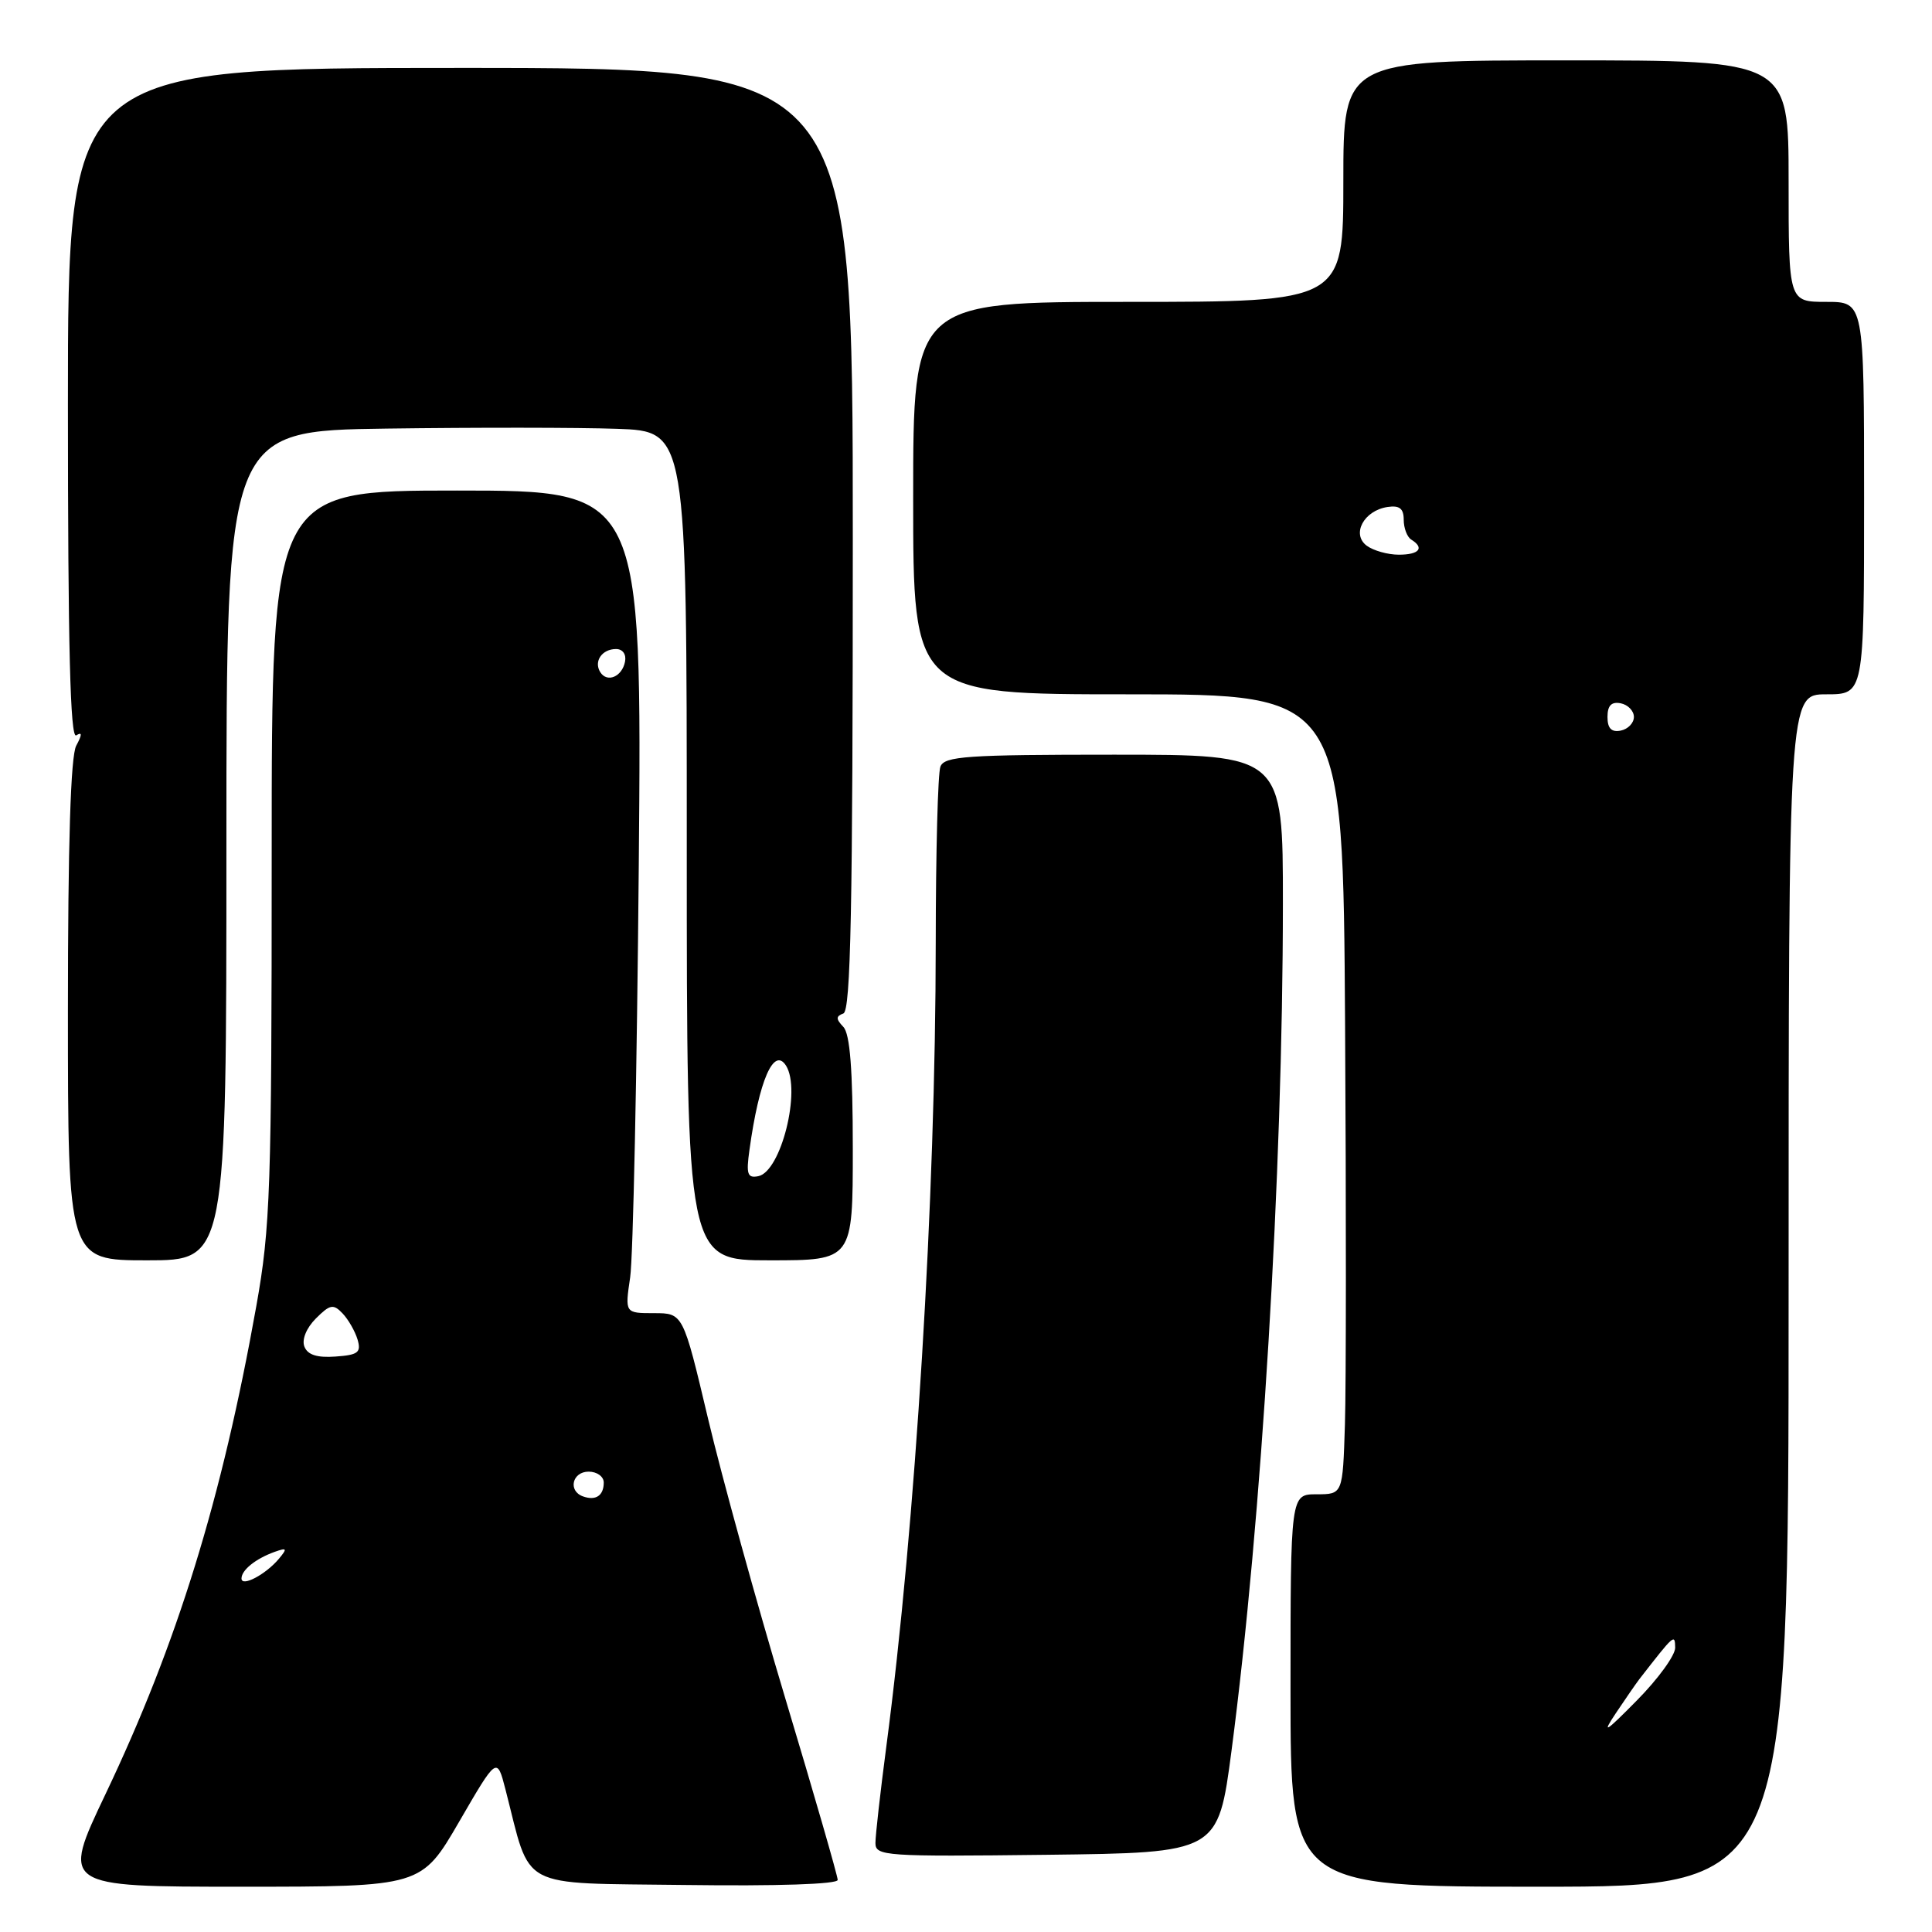 <?xml version="1.0" encoding="UTF-8" standalone="no"?>
<!DOCTYPE svg PUBLIC "-//W3C//DTD SVG 1.1//EN" "http://www.w3.org/Graphics/SVG/1.1/DTD/svg11.dtd" >
<svg xmlns="http://www.w3.org/2000/svg" xmlns:xlink="http://www.w3.org/1999/xlink" version="1.1" viewBox="0 0 256 256">
 <g >
 <path fill="currentColor"
d=" M 60.85 241.37 C 65.85 232.75 65.85 232.75 66.98 237.12 C 70.45 250.59 68.33 249.47 90.83 249.77 C 102.92 249.93 111.00 249.67 111.00 249.10 C 111.00 248.59 107.88 237.77 104.06 225.06 C 100.25 212.36 95.64 195.67 93.82 187.98 C 90.51 174.00 90.51 174.00 86.66 174.00 C 82.80 174.00 82.80 174.00 83.50 169.25 C 83.89 166.64 84.40 142.11 84.64 114.75 C 85.07 65.00 85.07 65.00 60.54 65.00 C 36.00 65.00 36.00 65.00 36.00 113.33 C 36.00 157.56 35.83 162.62 33.96 173.08 C 29.39 198.67 23.48 217.79 13.97 237.75 C 8.14 250.00 8.14 250.00 31.99 250.00 C 55.84 250.00 55.84 250.00 60.85 241.37 Z  M 237.00 171.00 C 237.00 92.00 237.00 92.00 242.00 92.00 C 247.00 92.00 247.00 92.00 247.00 66.00 C 247.00 40.00 247.00 40.00 242.00 40.00 C 237.00 40.00 237.00 40.00 237.00 24.00 C 237.00 8.00 237.00 8.00 207.50 8.00 C 178.00 8.00 178.00 8.00 178.00 24.00 C 178.00 40.00 178.00 40.00 149.50 40.00 C 121.00 40.00 121.00 40.00 121.00 66.00 C 121.00 92.00 121.00 92.00 149.48 92.00 C 177.96 92.00 177.96 92.00 178.23 135.75 C 178.38 159.81 178.37 183.66 178.21 188.75 C 177.92 198.00 177.92 198.00 174.46 198.00 C 171.00 198.00 171.00 198.00 171.00 224.00 C 171.00 250.00 171.00 250.00 204.00 250.00 C 237.00 250.00 237.00 250.00 237.00 171.00 Z  M 163.18 232.00 C 167.19 201.44 169.98 155.44 169.99 119.75 C 170.00 100.00 170.00 100.00 147.61 100.00 C 128.11 100.00 125.14 100.20 124.61 101.58 C 124.27 102.45 124.00 112.91 123.99 124.83 C 123.98 158.77 121.32 202.02 117.44 231.44 C 116.65 237.45 116.00 243.20 116.00 244.21 C 116.00 245.94 117.26 246.02 138.70 245.77 C 161.40 245.50 161.40 245.50 163.18 232.00 Z  M 30.00 112.04 C 30.00 57.08 30.00 57.08 51.25 56.79 C 62.94 56.63 76.66 56.64 81.75 56.82 C 91.00 57.14 91.00 57.14 91.00 112.07 C 91.00 167.00 91.00 167.00 102.00 167.00 C 113.00 167.00 113.00 167.00 113.00 152.20 C 113.00 141.73 112.63 137.01 111.75 136.07 C 110.75 135.02 110.75 134.66 111.75 134.29 C 112.73 133.93 113.00 120.44 113.00 71.42 C 113.00 9.00 113.00 9.00 61.00 9.00 C 9.00 9.00 9.00 9.00 9.00 53.56 C 9.00 85.71 9.31 97.93 10.10 97.44 C 10.90 96.94 10.90 97.32 10.10 98.81 C 9.36 100.19 9.00 111.80 9.00 133.93 C 9.00 167.00 9.00 167.00 19.50 167.00 C 30.00 167.00 30.00 167.00 30.00 112.04 Z  M 32.00 209.16 C 32.00 208.04 33.87 206.54 36.39 205.63 C 38.02 205.05 38.10 205.17 36.97 206.53 C 35.24 208.61 32.00 210.33 32.00 209.16 Z  M 77.25 198.28 C 75.23 197.56 75.82 195.00 78.00 195.00 C 79.10 195.00 80.00 195.65 80.00 196.44 C 80.00 198.18 78.94 198.89 77.25 198.28 Z  M 40.33 178.42 C 39.97 177.49 40.61 175.95 41.86 174.70 C 43.73 172.83 44.17 172.75 45.39 174.03 C 46.16 174.84 47.05 176.40 47.38 177.50 C 47.88 179.21 47.45 179.54 44.46 179.75 C 42.00 179.93 40.75 179.52 40.33 178.42 Z  M 79.53 89.05 C 78.65 87.63 79.77 86.00 81.63 86.00 C 82.51 86.00 83.01 86.70 82.82 87.67 C 82.43 89.68 80.44 90.52 79.53 89.05 Z  M 214.11 227.00 C 215.40 225.07 216.80 223.05 217.22 222.50 C 221.88 216.51 221.93 216.46 221.97 218.32 C 221.99 219.33 219.70 222.48 216.89 225.32 C 212.69 229.58 212.19 229.88 214.11 227.00 Z  M 213.00 95.00 C 213.00 93.49 213.52 92.95 214.75 93.19 C 215.71 93.38 216.50 94.19 216.50 95.00 C 216.50 95.81 215.71 96.62 214.75 96.81 C 213.52 97.05 213.00 96.51 213.00 95.00 Z  M 181.10 72.31 C 179.04 70.78 180.72 67.65 183.85 67.18 C 185.44 66.94 186.00 67.38 186.00 68.87 C 186.00 69.98 186.45 71.16 187.00 71.50 C 188.79 72.61 188.06 73.50 185.35 73.50 C 183.89 73.50 181.98 72.96 181.10 72.31 Z  M 99.31 152.35 C 100.58 143.15 102.53 138.66 104.15 141.20 C 106.19 144.43 103.49 155.24 100.48 155.85 C 99.04 156.14 98.85 155.60 99.31 152.35 Z "/>
</g>
</svg>